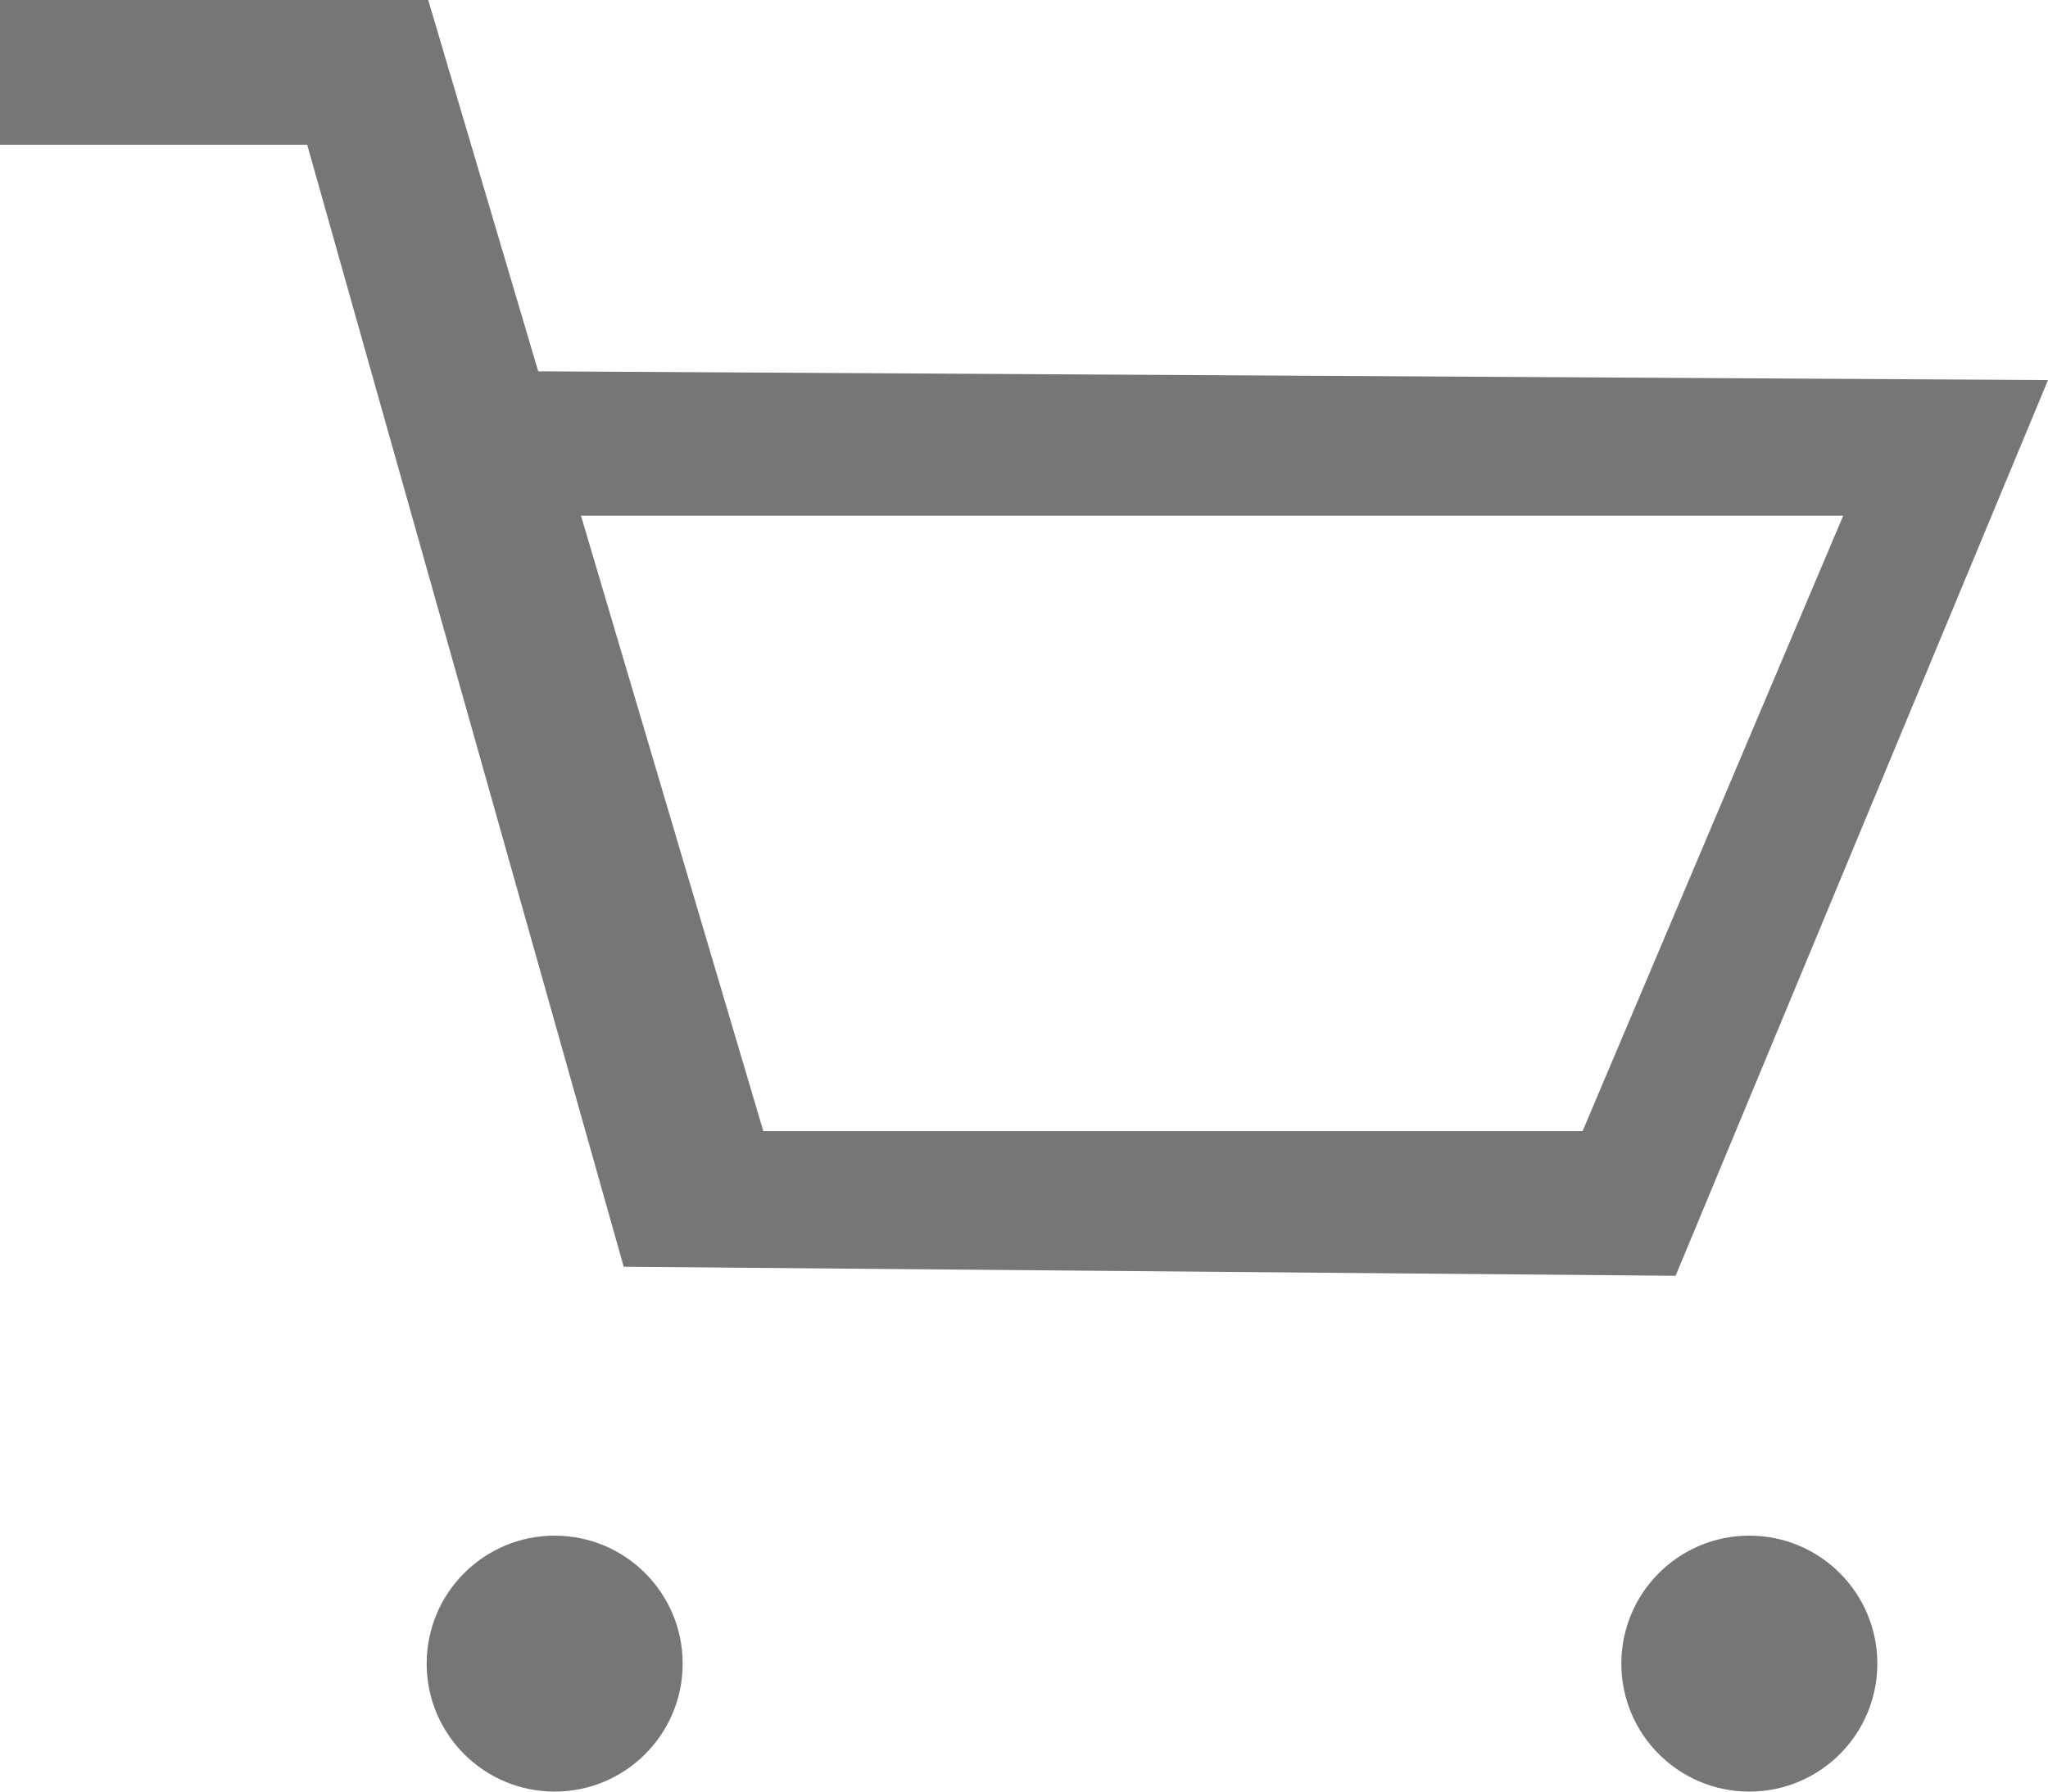 <svg width="24" height="21" viewBox="0 0 24 21" fill="none" xmlns="http://www.w3.org/2000/svg">
<path d="M24 4.455L5.564 4.348V6.045H21.6L18.546 13.258H8.945L5.018 0H0V1.697H3.6L7.309 14.848L19.636 14.954L24 4.455Z" fill="#767676"/>
<circle cx="6.5" cy="19.5" r="1.5" fill="#767676"/>
<circle cx="20.5" cy="19.5" r="1.5" fill="#767676"/>
</svg>

